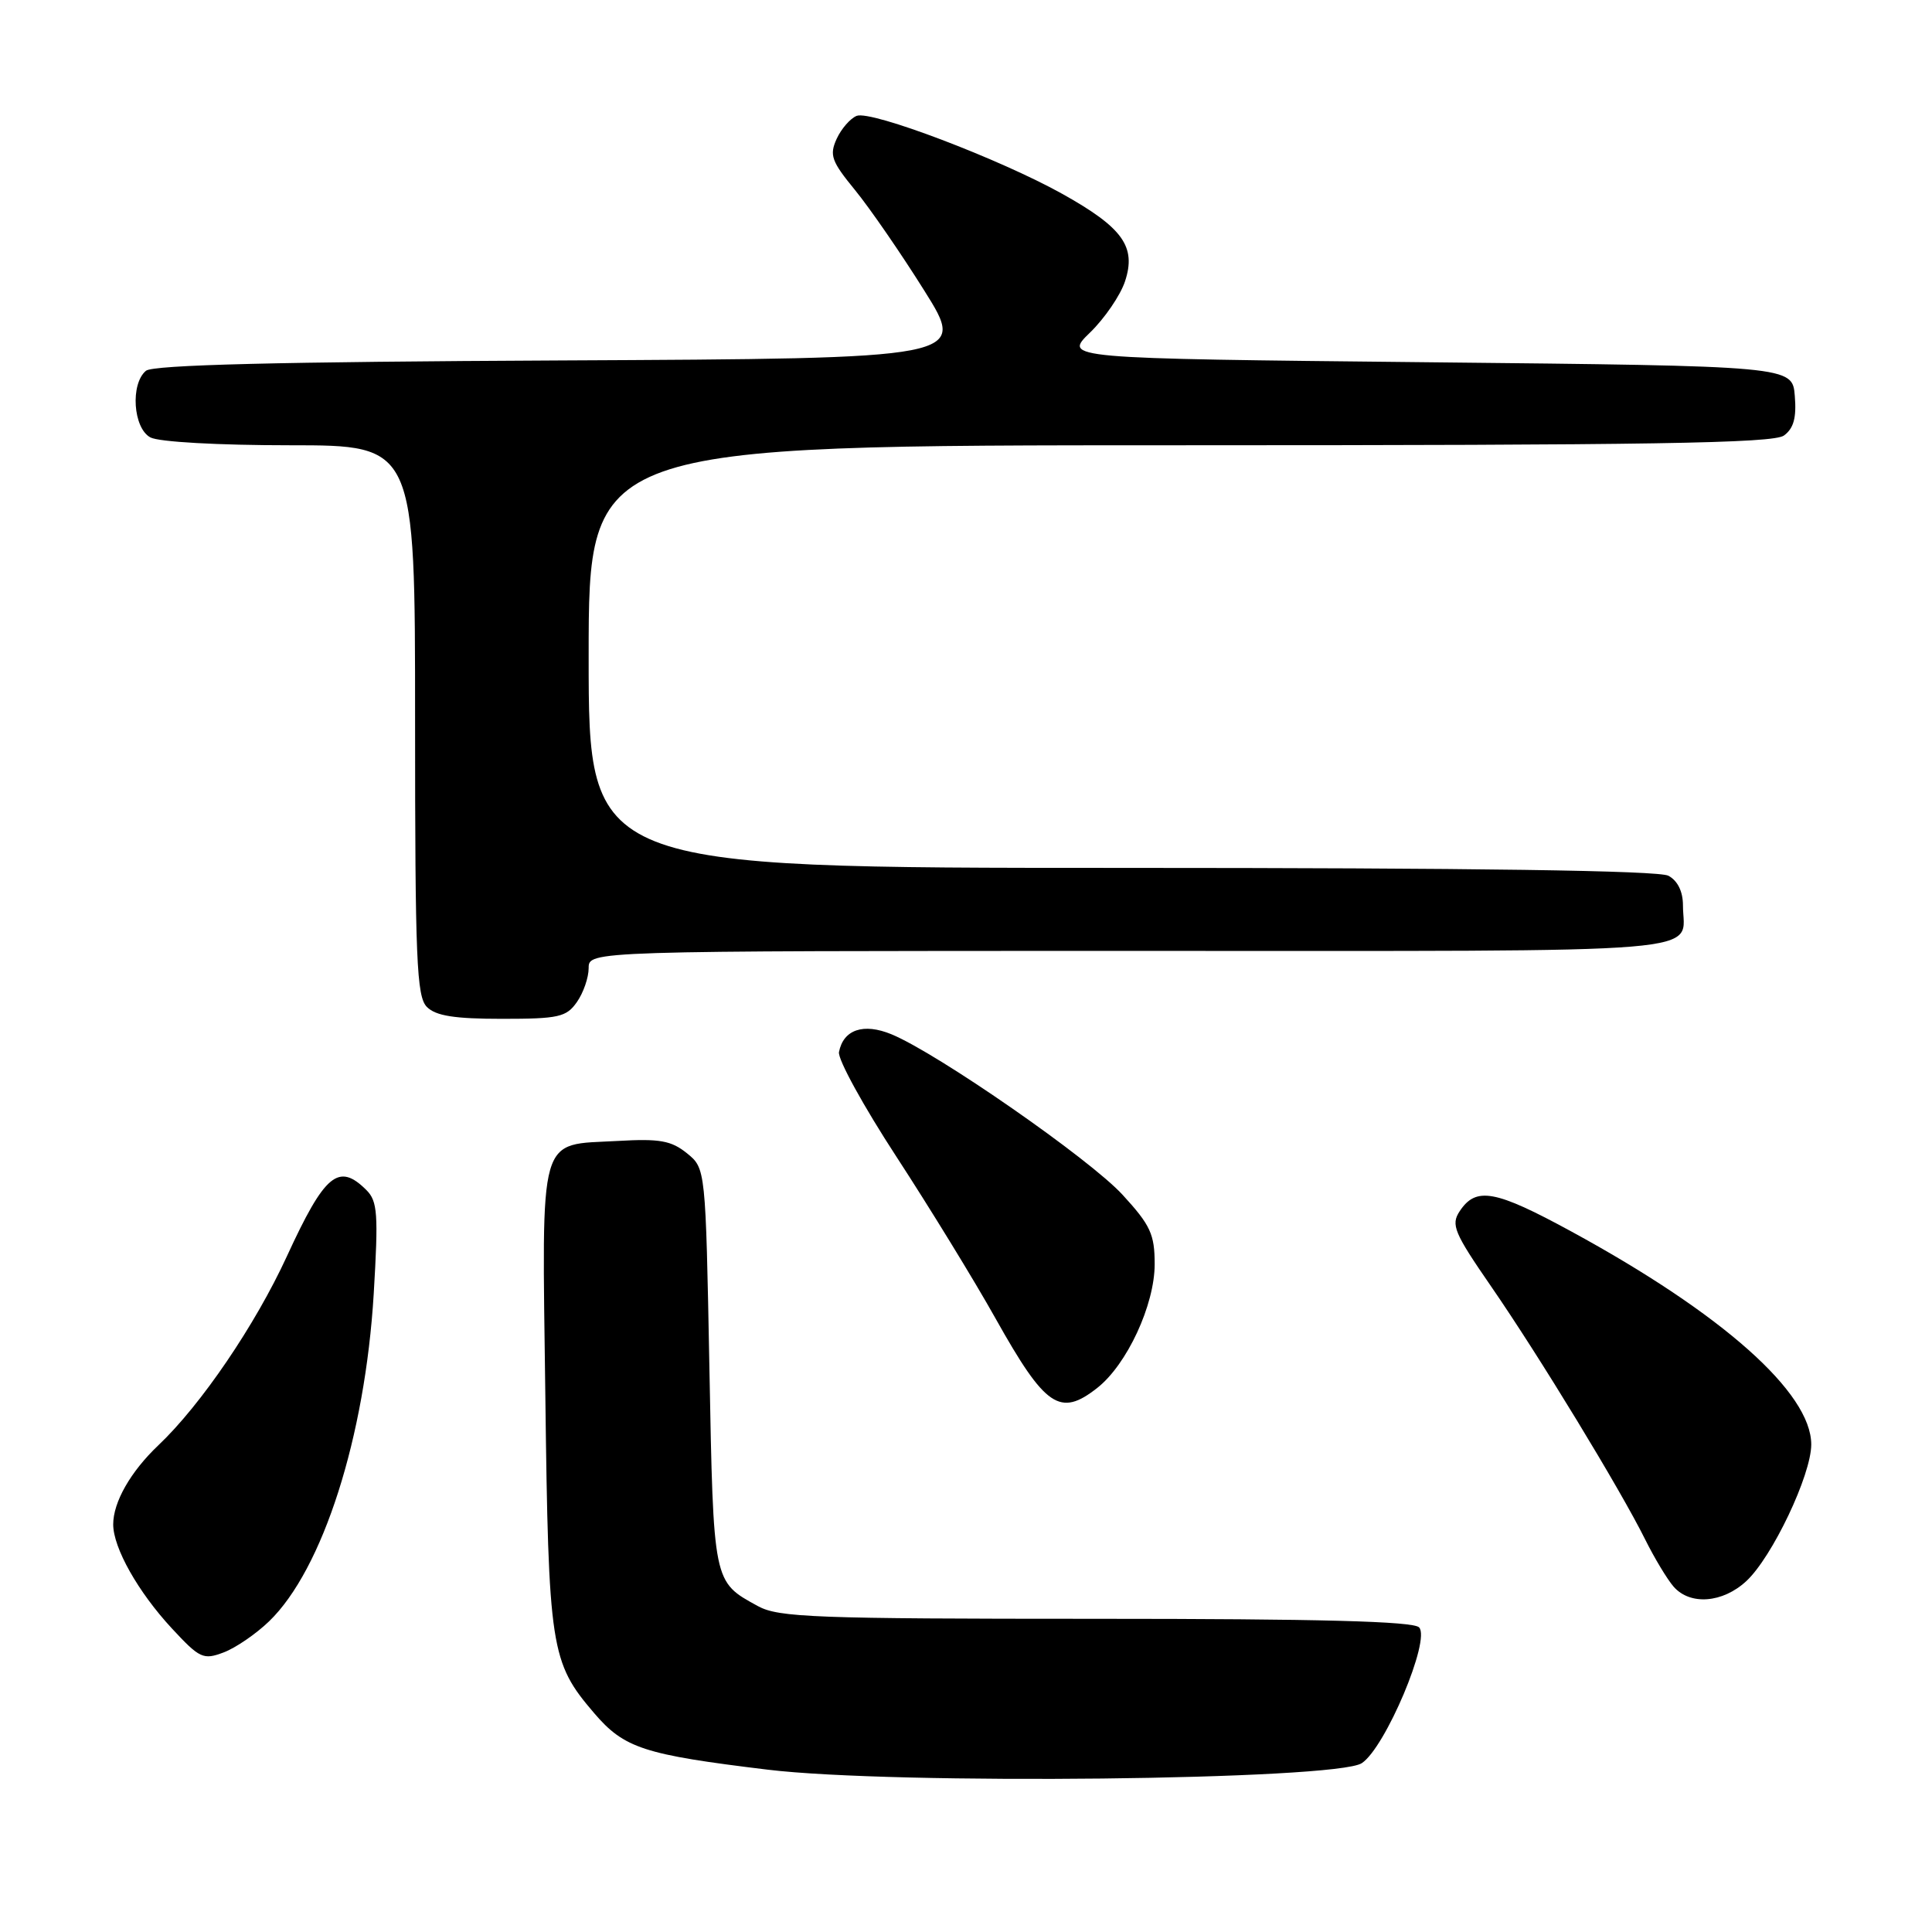 <?xml version="1.0" encoding="UTF-8" standalone="no"?>
<!DOCTYPE svg PUBLIC "-//W3C//DTD SVG 1.1//EN" "http://www.w3.org/Graphics/SVG/1.1/DTD/svg11.dtd" >
<svg xmlns="http://www.w3.org/2000/svg" xmlns:xlink="http://www.w3.org/1999/xlink" version="1.1" viewBox="0 0 256 256">
 <g >
 <path fill="currentColor"
d=" M 180.44 233.63 C 183.56 231.59 189.62 217.22 188.03 215.63 C 187.22 214.83 174.84 214.50 145.20 214.50 C 107.99 214.50 103.17 214.32 100.43 212.82 C 94.47 209.55 94.54 209.93 94.00 181.26 C 93.50 154.82 93.50 154.82 91.02 152.81 C 88.95 151.14 87.41 150.86 81.89 151.18 C 71.19 151.78 71.81 149.59 72.26 184.93 C 72.68 218.50 72.94 220.24 78.73 227.00 C 82.72 231.66 85.30 232.50 101.72 234.49 C 118.42 236.52 177.01 235.88 180.44 233.63 Z  M 35.65 214.84 C 42.77 207.97 48.38 190.41 49.52 171.43 C 50.15 160.84 50.03 159.17 48.55 157.69 C 44.87 154.02 43.04 155.54 38.02 166.45 C 33.83 175.57 26.62 186.17 20.99 191.50 C 17.31 194.99 15.00 199.03 15.00 201.99 C 15.00 205.10 18.30 210.95 22.77 215.77 C 26.46 219.75 26.94 219.97 29.62 218.96 C 31.20 218.37 33.92 216.51 35.65 214.84 Z  M 231.39 209.51 C 234.82 206.34 240.00 195.44 240.00 191.40 C 240.00 184.54 228.22 174.08 208.27 163.21 C 198.09 157.66 195.58 157.21 193.41 160.50 C 192.23 162.29 192.67 163.34 197.61 170.50 C 203.91 179.63 214.69 197.33 218.00 204.00 C 219.23 206.47 220.93 209.29 221.77 210.25 C 223.96 212.74 228.26 212.41 231.39 209.51 Z  M 145.40 183.90 C 149.33 180.81 153.00 172.90 153.00 167.51 C 153.00 163.55 152.45 162.35 148.75 158.32 C 144.42 153.59 124.25 139.58 118.13 137.05 C 114.42 135.52 111.75 136.42 111.17 139.40 C 110.98 140.33 114.42 146.59 118.80 153.30 C 123.17 160.01 129.09 169.65 131.93 174.73 C 138.52 186.48 140.45 187.80 145.40 183.90 Z  M 76.44 132.78 C 77.30 131.56 78.00 129.53 78.00 128.28 C 78.00 126.00 78.00 126.00 149.89 126.00 C 229.04 126.00 223.00 126.50 223.00 119.95 C 223.00 118.13 222.29 116.69 221.07 116.04 C 219.78 115.35 195.30 115.00 148.57 115.00 C 78.00 115.00 78.00 115.00 78.00 87.00 C 78.00 59.00 78.00 59.00 156.31 59.00 C 218.67 59.00 234.98 58.74 236.38 57.71 C 237.67 56.77 238.06 55.35 237.82 52.46 C 237.50 48.50 237.50 48.50 189.19 48.00 C 140.89 47.50 140.89 47.50 144.43 44.07 C 146.37 42.19 148.46 39.13 149.07 37.28 C 150.59 32.69 148.78 30.17 140.80 25.71 C 132.48 21.07 115.47 14.61 113.52 15.35 C 112.68 15.68 111.48 17.05 110.86 18.40 C 109.88 20.56 110.17 21.37 113.29 25.18 C 115.23 27.55 119.37 33.55 122.47 38.50 C 128.12 47.50 128.12 47.50 74.40 47.76 C 36.76 47.94 20.28 48.35 19.34 49.13 C 17.25 50.87 17.64 56.74 19.93 57.96 C 21.04 58.56 28.93 59.00 38.43 59.00 C 55.00 59.00 55.00 59.00 55.00 95.43 C 55.00 127.21 55.20 132.06 56.57 133.43 C 57.75 134.61 60.24 135.00 66.51 135.00 C 74.03 135.00 75.05 134.77 76.44 132.78 Z "/>
</g>
</svg>